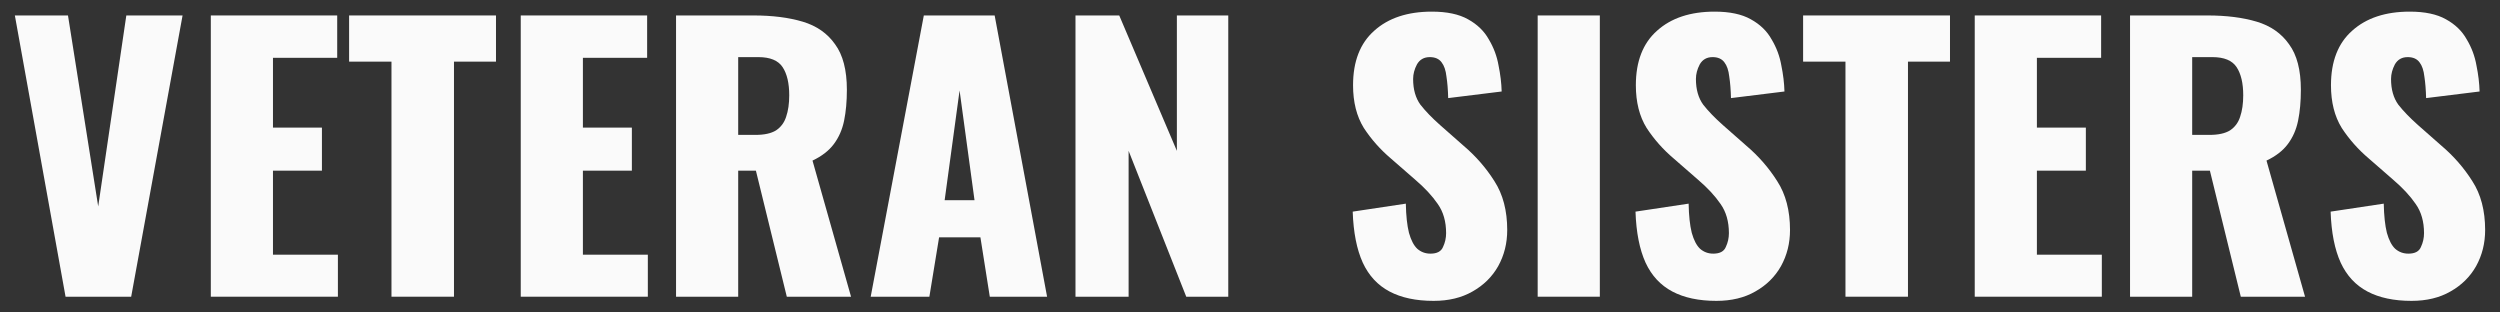 <svg width="144" height="18" viewBox="0 0 144 18" fill="none" xmlns="http://www.w3.org/2000/svg">
<rect x="0" y="0" width="144" height="18" fill="#333333" stroke="none"/>
<g id="Logo">
<g id="Veteran Sisters">
<path d="M3.776 17.09L0.856 0.89H3.916L5.656 11.89L7.276 0.89H10.516L7.556 17.09H3.776Z" fill="#FAFAFA"/>
<path d="M12.143 17.09V0.89H19.423V3.33H15.723V7.35H18.543V9.83H15.723V14.67H19.463V17.09H12.143Z" fill="#FAFAFA"/>
<path d="M22.549 17.09V3.55H20.109V0.89H28.569V3.55H26.149V17.09H22.549Z" fill="#FAFAFA"/>
<path d="M29.995 17.09V0.89H37.275V3.33H33.575V7.35H36.395V9.83H33.575V14.67H37.315V17.09H29.995Z" fill="#FAFAFA"/>
<path d="M38.94 17.09V0.89H43.4C44.493 0.89 45.44 1.01 46.24 1.25C47.04 1.49 47.66 1.923 48.1 2.55C48.553 3.163 48.78 4.037 48.78 5.17C48.78 5.837 48.727 6.43 48.62 6.95C48.514 7.47 48.313 7.923 48.02 8.31C47.74 8.683 47.334 8.997 46.8 9.25L49.02 17.09H45.32L43.54 9.83H42.52V17.09H38.94ZM42.52 7.77H43.52C44.027 7.77 44.42 7.683 44.7 7.51C44.98 7.323 45.173 7.063 45.28 6.73C45.4 6.383 45.46 5.97 45.46 5.49C45.46 4.797 45.334 4.257 45.08 3.87C44.827 3.483 44.36 3.29 43.68 3.29H42.52V7.77Z" fill="#FAFAFA"/>
<path d="M50.152 17.09L53.212 0.89H57.292L60.312 17.09H57.012L56.472 13.67H54.092L53.532 17.09H50.152ZM54.412 11.53H56.132L55.272 5.21L54.412 11.53Z" fill="#FAFAFA"/>
<path d="M61.948 17.09V0.89H64.468L67.788 8.69V0.89H70.748V17.09H68.328L65.008 8.69V17.09H61.948Z" fill="#FAFAFA"/>
<path d="M82.576 17.33C81.563 17.33 80.716 17.15 80.036 16.79C79.356 16.43 78.843 15.877 78.496 15.13C78.15 14.37 77.956 13.39 77.916 12.19L80.976 11.73C80.989 12.423 81.049 12.983 81.156 13.41C81.276 13.837 81.436 14.143 81.636 14.33C81.849 14.517 82.103 14.61 82.396 14.61C82.769 14.61 83.009 14.483 83.116 14.23C83.236 13.977 83.296 13.71 83.296 13.43C83.296 12.763 83.136 12.203 82.816 11.75C82.496 11.283 82.063 10.817 81.516 10.35L80.116 9.13C79.503 8.61 78.983 8.023 78.556 7.37C78.143 6.703 77.936 5.883 77.936 4.91C77.936 3.537 78.343 2.49 79.156 1.77C79.969 1.037 81.076 0.67 82.476 0.67C83.343 0.67 84.036 0.817 84.556 1.11C85.089 1.403 85.489 1.79 85.756 2.27C86.036 2.737 86.223 3.237 86.316 3.77C86.423 4.29 86.483 4.79 86.496 5.27L83.416 5.65C83.403 5.17 83.37 4.757 83.316 4.41C83.276 4.05 83.183 3.777 83.036 3.59C82.889 3.39 82.663 3.29 82.356 3.29C82.023 3.29 81.776 3.43 81.616 3.71C81.469 3.99 81.396 4.27 81.396 4.55C81.396 5.15 81.536 5.643 81.816 6.03C82.109 6.403 82.489 6.797 82.956 7.21L84.296 8.39C85.003 8.99 85.596 9.67 86.076 10.43C86.569 11.19 86.816 12.13 86.816 13.25C86.816 14.01 86.643 14.703 86.296 15.33C85.949 15.943 85.456 16.43 84.816 16.79C84.189 17.15 83.443 17.33 82.576 17.33Z" fill="#FAFAFA"/>
<path d="M88.57 17.09V0.89H92.15V17.09H88.57Z" fill="#FAFAFA"/>
<path d="M98.865 17.33C97.852 17.33 97.005 17.15 96.325 16.79C95.645 16.43 95.132 15.877 94.785 15.13C94.439 14.37 94.245 13.39 94.205 12.19L97.265 11.73C97.278 12.423 97.338 12.983 97.445 13.41C97.565 13.837 97.725 14.143 97.925 14.33C98.138 14.517 98.392 14.61 98.685 14.61C99.058 14.61 99.299 14.483 99.405 14.23C99.525 13.977 99.585 13.71 99.585 13.43C99.585 12.763 99.425 12.203 99.105 11.75C98.785 11.283 98.352 10.817 97.805 10.35L96.405 9.13C95.792 8.61 95.272 8.023 94.845 7.37C94.432 6.703 94.225 5.883 94.225 4.91C94.225 3.537 94.632 2.49 95.445 1.77C96.258 1.037 97.365 0.67 98.765 0.67C99.632 0.67 100.325 0.817 100.845 1.11C101.379 1.403 101.779 1.79 102.045 2.27C102.325 2.737 102.512 3.237 102.605 3.77C102.712 4.29 102.772 4.79 102.785 5.27L99.705 5.65C99.692 5.17 99.659 4.757 99.605 4.41C99.565 4.05 99.472 3.777 99.325 3.59C99.178 3.39 98.952 3.29 98.645 3.29C98.312 3.29 98.065 3.43 97.905 3.71C97.758 3.99 97.685 4.27 97.685 4.55C97.685 5.15 97.825 5.643 98.105 6.03C98.398 6.403 98.778 6.797 99.245 7.21L100.585 8.39C101.292 8.99 101.885 9.67 102.365 10.43C102.859 11.19 103.105 12.13 103.105 13.25C103.105 14.01 102.932 14.703 102.585 15.33C102.239 15.943 101.745 16.43 101.105 16.79C100.479 17.15 99.732 17.33 98.865 17.33Z" fill="#FAFAFA"/>
<path d="M106.299 17.09V3.55H103.859V0.89H112.319V3.55H109.899V17.09H106.299Z" fill="#FAFAFA"/>
<path d="M113.745 17.09V0.89H121.025V3.33H117.325V7.35H120.145V9.83H117.325V14.67H121.065V17.09H113.745Z" fill="#FAFAFA"/>
<path d="M122.69 17.09V0.89H127.15C128.244 0.89 129.19 1.01 129.99 1.25C130.79 1.49 131.41 1.923 131.85 2.55C132.304 3.163 132.53 4.037 132.53 5.17C132.53 5.837 132.477 6.43 132.37 6.95C132.264 7.47 132.064 7.923 131.77 8.31C131.49 8.683 131.084 8.997 130.55 9.25L132.77 17.09H129.07L127.29 9.83H126.27V17.09H122.69ZM126.27 7.77H127.27C127.777 7.77 128.17 7.683 128.45 7.51C128.73 7.323 128.924 7.063 129.03 6.73C129.15 6.383 129.21 5.97 129.21 5.49C129.21 4.797 129.084 4.257 128.83 3.87C128.577 3.483 128.11 3.29 127.43 3.29H126.27V7.77Z" fill="#FAFAFA"/>
<path d="M138.904 17.33C137.891 17.33 137.044 17.15 136.364 16.79C135.684 16.43 135.171 15.877 134.824 15.13C134.478 14.37 134.284 13.39 134.244 12.19L137.304 11.73C137.318 12.423 137.378 12.983 137.484 13.41C137.604 13.837 137.764 14.143 137.964 14.33C138.178 14.517 138.431 14.61 138.724 14.61C139.098 14.61 139.338 14.483 139.444 14.23C139.564 13.977 139.624 13.71 139.624 13.43C139.624 12.763 139.464 12.203 139.144 11.75C138.824 11.283 138.391 10.817 137.844 10.35L136.444 9.13C135.831 8.61 135.311 8.023 134.884 7.37C134.471 6.703 134.264 5.883 134.264 4.91C134.264 3.537 134.671 2.49 135.484 1.77C136.298 1.037 137.404 0.67 138.804 0.67C139.671 0.67 140.364 0.817 140.884 1.11C141.418 1.403 141.818 1.79 142.084 2.27C142.364 2.737 142.551 3.237 142.644 3.77C142.751 4.29 142.811 4.79 142.824 5.27L139.744 5.65C139.731 5.17 139.698 4.757 139.644 4.41C139.604 4.05 139.511 3.777 139.364 3.59C139.218 3.39 138.991 3.29 138.684 3.29C138.351 3.29 138.104 3.43 137.944 3.71C137.798 3.99 137.724 4.27 137.724 4.55C137.724 5.15 137.864 5.643 138.144 6.03C138.438 6.403 138.818 6.797 139.284 7.21L140.624 8.39C141.331 8.99 141.924 9.67 142.404 10.43C142.898 11.19 143.144 12.13 143.144 13.25C143.144 14.01 142.971 14.703 142.624 15.33C142.278 15.943 141.784 16.43 141.144 16.79C140.518 17.15 139.771 17.33 138.904 17.33Z" fill="#FAFAFA"/>
</g>
</g>
</svg>
